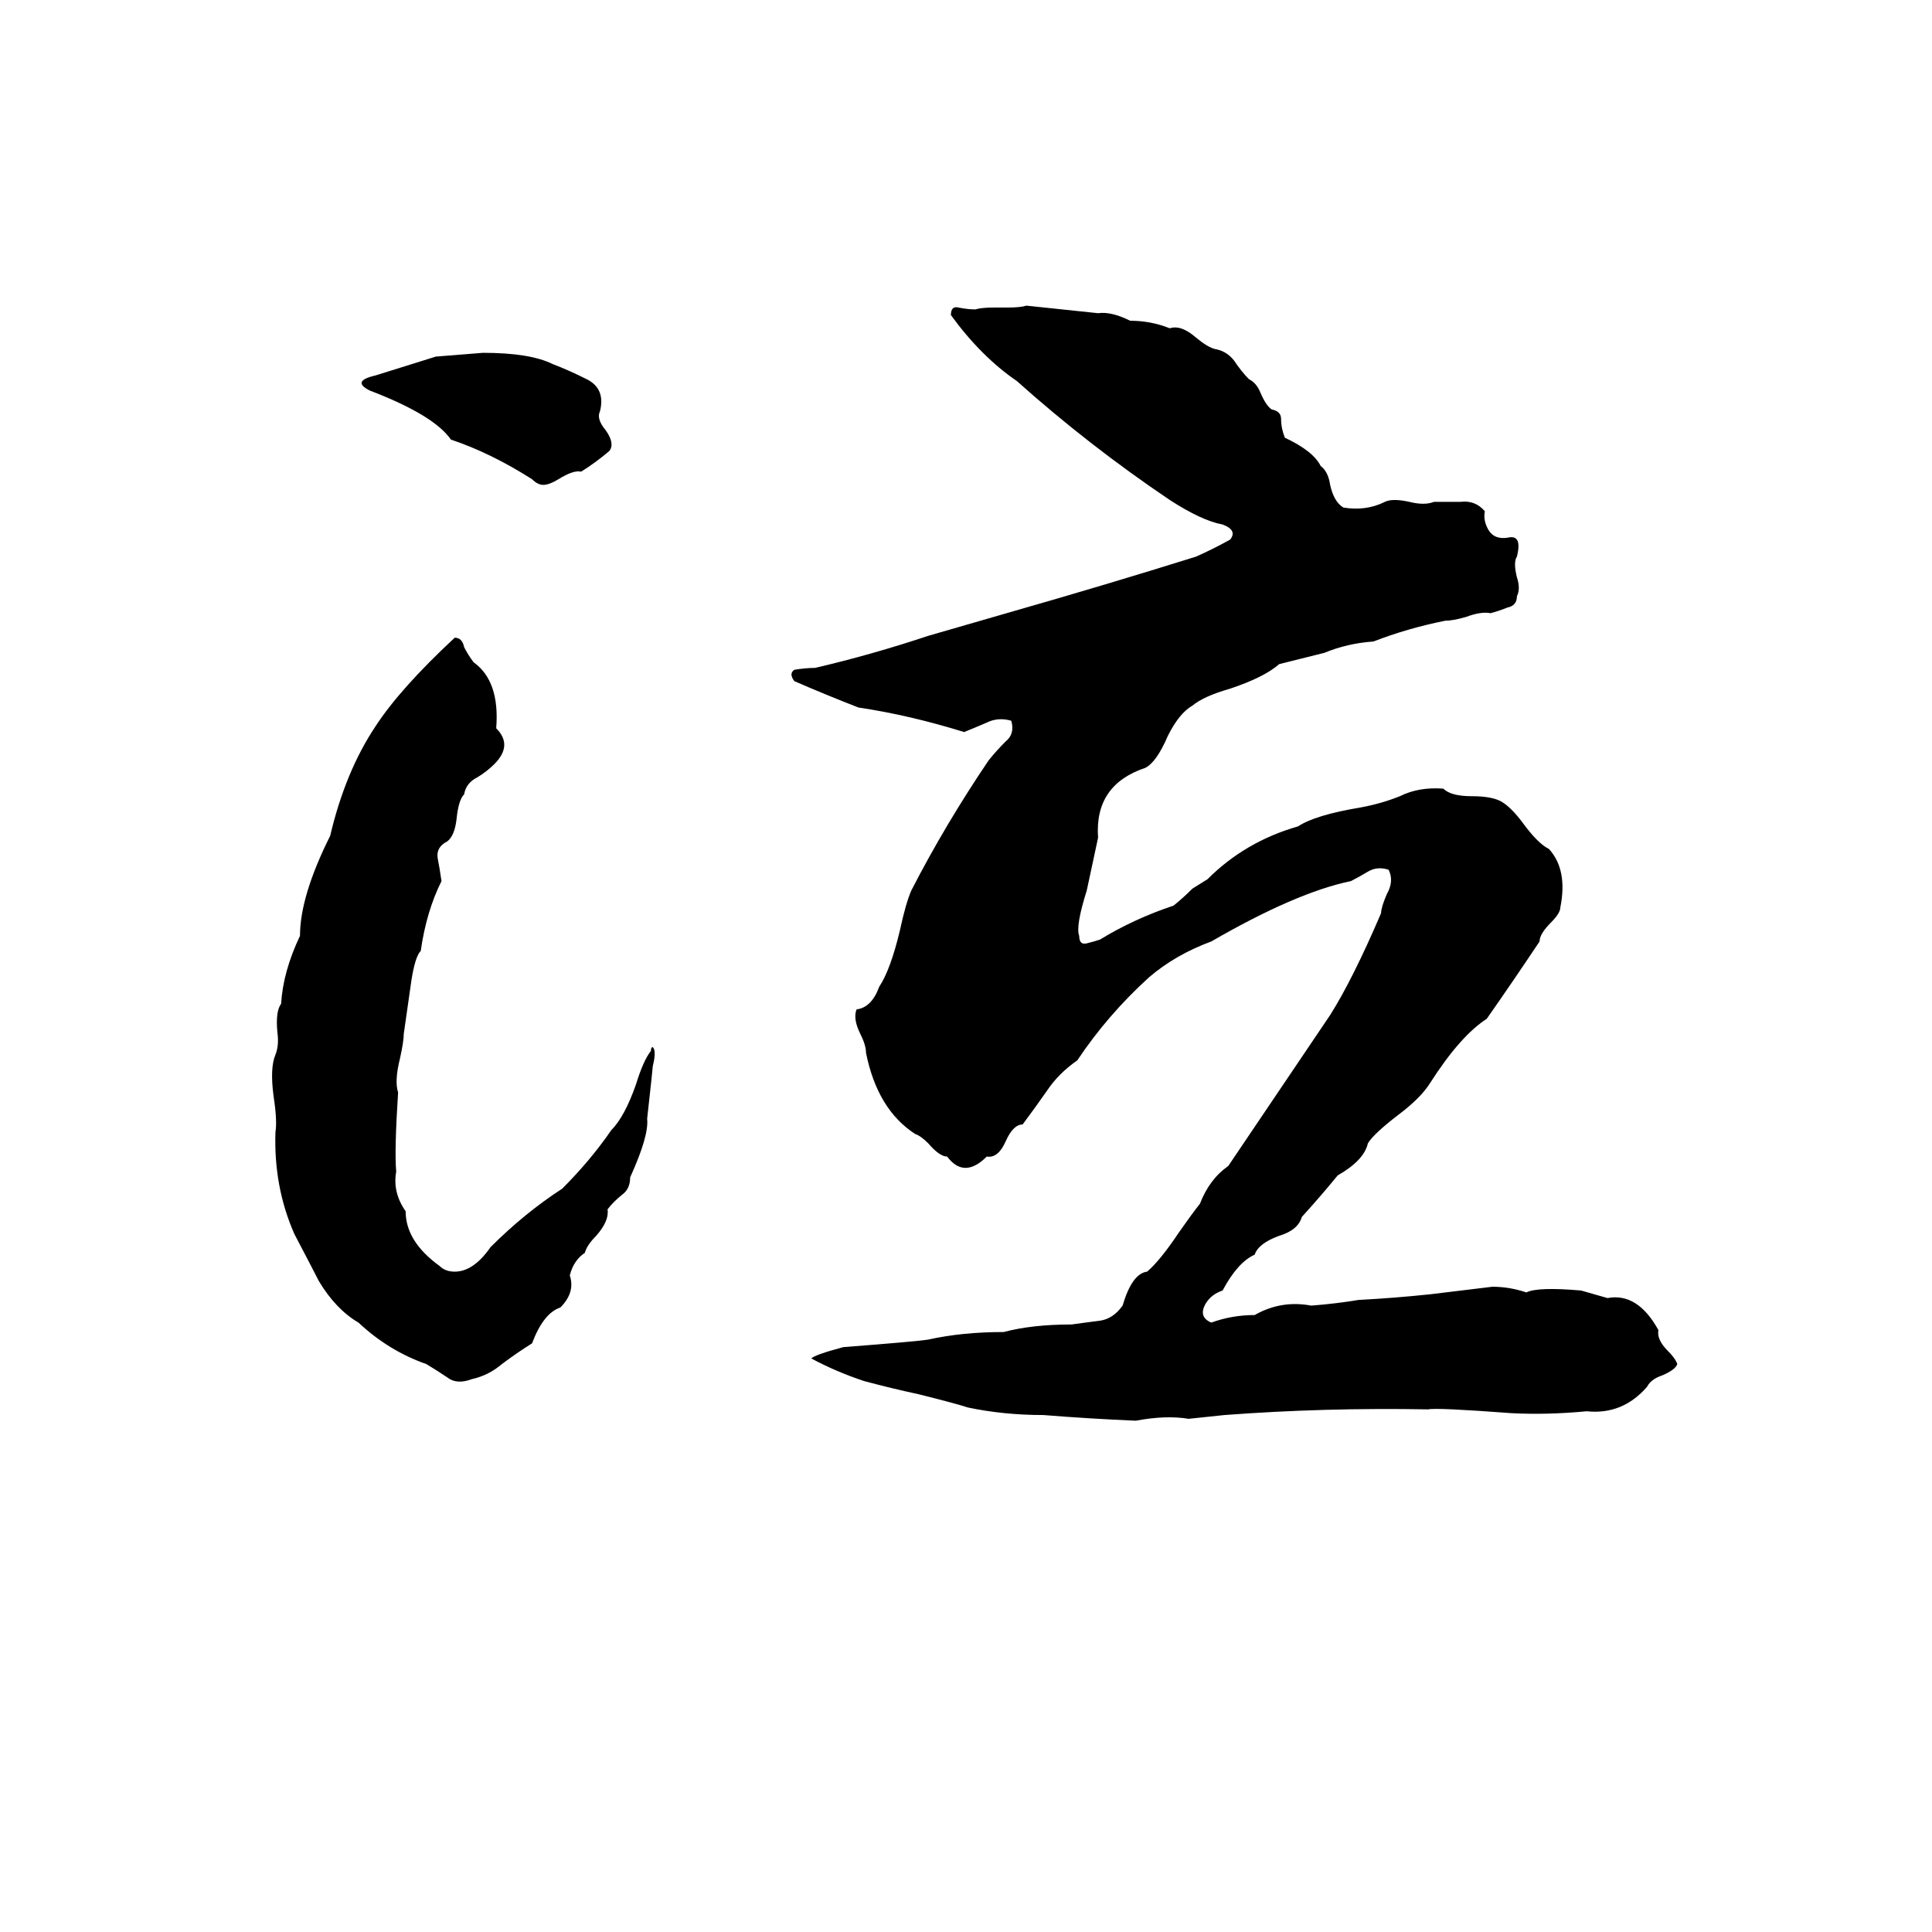 <svg xmlns="http://www.w3.org/2000/svg" viewBox="0 -800 1024 1024">
	<path fill="#000000" d="M544 -638Q563 -636 582 -634Q589 -635 599 -630Q610 -630 620 -626Q626 -628 634 -621Q640 -616 644 -615Q650 -614 654 -609Q658 -603 662 -599Q666 -597 668 -592Q671 -585 674 -583Q679 -582 679 -578Q679 -573 681 -568Q696 -561 700 -553Q704 -550 705 -543Q707 -534 712 -531Q724 -529 734 -534Q738 -536 747 -534Q755 -532 760 -534Q767 -534 774 -534Q782 -535 787 -529Q786 -524 789 -519Q792 -514 799 -515Q807 -517 804 -505Q802 -502 804 -494Q806 -488 804 -484Q804 -479 799 -478Q794 -476 790 -475Q785 -476 777 -473Q770 -471 766 -471Q746 -467 728 -460Q714 -459 702 -454Q690 -451 678 -448Q670 -441 652 -435Q638 -431 632 -426Q625 -422 619 -410Q613 -396 607 -393Q580 -384 582 -356Q579 -342 576 -328Q570 -309 572 -304Q572 -299 576 -300Q580 -301 583 -302Q601 -313 622 -320Q627 -324 632 -329L640 -334Q660 -354 688 -362Q697 -368 721 -372Q732 -374 742 -378Q752 -383 765 -382Q769 -378 780 -378Q791 -378 796 -375Q801 -372 807 -364Q815 -353 821 -350Q831 -339 827 -319Q827 -316 822 -311Q816 -305 816 -301Q802 -280 788 -260Q774 -251 758 -226Q753 -218 741 -209Q728 -199 725 -194Q723 -185 709 -177Q700 -166 690 -155Q688 -148 678 -145Q667 -141 665 -135Q656 -131 648 -116Q642 -114 639 -109Q635 -102 642 -99Q653 -103 665 -103Q679 -111 695 -108Q708 -109 720 -111Q739 -112 758 -114Q775 -116 791 -118Q800 -118 809 -115Q815 -118 838 -116Q845 -114 852 -112Q868 -115 879 -95Q878 -90 884 -84Q888 -80 889 -77Q888 -74 881 -71Q875 -69 873 -65Q860 -50 841 -52Q820 -50 801 -51Q761 -54 757 -53Q702 -54 649 -50Q640 -49 630 -48Q618 -50 602 -47Q578 -48 553 -50Q532 -50 513 -54Q507 -56 487 -61Q473 -64 458 -68Q443 -73 430 -80Q432 -82 447 -86Q486 -89 492 -90Q510 -94 532 -94Q547 -98 568 -98Q575 -99 583 -100Q590 -101 595 -108Q600 -125 608 -126Q615 -132 625 -147Q632 -157 636 -162Q641 -175 651 -182Q678 -222 705 -262Q717 -281 732 -316Q732 -319 735 -326Q739 -333 736 -339Q730 -341 725 -338Q720 -335 716 -333Q687 -327 642 -301Q623 -294 609 -282Q587 -262 571 -238Q561 -231 555 -222Q548 -212 542 -204Q537 -204 533 -195Q529 -186 523 -187Q511 -175 502 -187Q498 -187 492 -194Q488 -198 485 -199Q465 -212 459 -242Q459 -246 456 -252Q452 -260 454 -265Q462 -266 466 -277Q472 -286 477 -307Q480 -321 483 -328Q501 -363 524 -397Q528 -402 533 -407Q538 -411 536 -418Q529 -420 523 -417Q516 -414 511 -412Q482 -421 455 -425Q437 -432 421 -439Q418 -443 421 -445Q427 -446 432 -446Q462 -453 492 -463L537 -476Q586 -490 634 -505Q643 -509 652 -514Q656 -519 648 -522Q637 -524 620 -535Q577 -564 539 -598Q520 -611 504 -633Q504 -638 508 -637Q513 -636 517 -636Q520 -637 527 -637H534Q541 -637 544 -638ZM256 -613Q281 -613 293 -607Q301 -604 311 -599Q321 -594 318 -582Q316 -578 321 -572Q326 -565 323 -561Q316 -555 308 -550Q304 -551 296 -546Q291 -543 288 -543Q285 -543 282 -546Q260 -560 239 -567Q230 -580 196 -593Q186 -598 199 -601Q215 -606 231 -611Q244 -612 256 -613ZM241 -462Q245 -462 246 -457Q248 -453 251 -449Q265 -439 263 -414Q272 -405 262 -395Q258 -391 253 -388Q247 -385 246 -379Q243 -376 242 -366Q241 -357 237 -354Q231 -351 232 -345Q233 -340 234 -333Q226 -317 223 -296Q220 -293 218 -280Q216 -266 214 -252Q214 -248 212 -239Q209 -227 211 -221Q209 -190 210 -179Q208 -168 215 -158Q215 -142 233 -129Q236 -126 241 -126Q251 -126 260 -139Q278 -157 298 -170Q313 -185 324 -201Q331 -208 337 -225Q341 -238 345 -243Q345 -245 346 -245Q348 -243 346 -235Q346 -234 343 -207Q344 -198 334 -176Q334 -170 330 -167Q325 -163 322 -159Q323 -153 316 -145Q311 -140 310 -136Q304 -132 302 -124Q305 -115 297 -107Q288 -104 282 -88Q274 -83 266 -77Q259 -71 250 -69Q242 -66 237 -70Q231 -74 226 -77Q206 -84 190 -99Q178 -106 169 -121Q167 -125 156 -146Q145 -171 146 -200Q147 -206 145 -219Q143 -234 146 -241Q148 -246 147 -253Q146 -264 149 -268Q150 -285 159 -304Q159 -325 175 -357Q183 -391 199 -415Q212 -435 241 -462Z"/>
</svg>